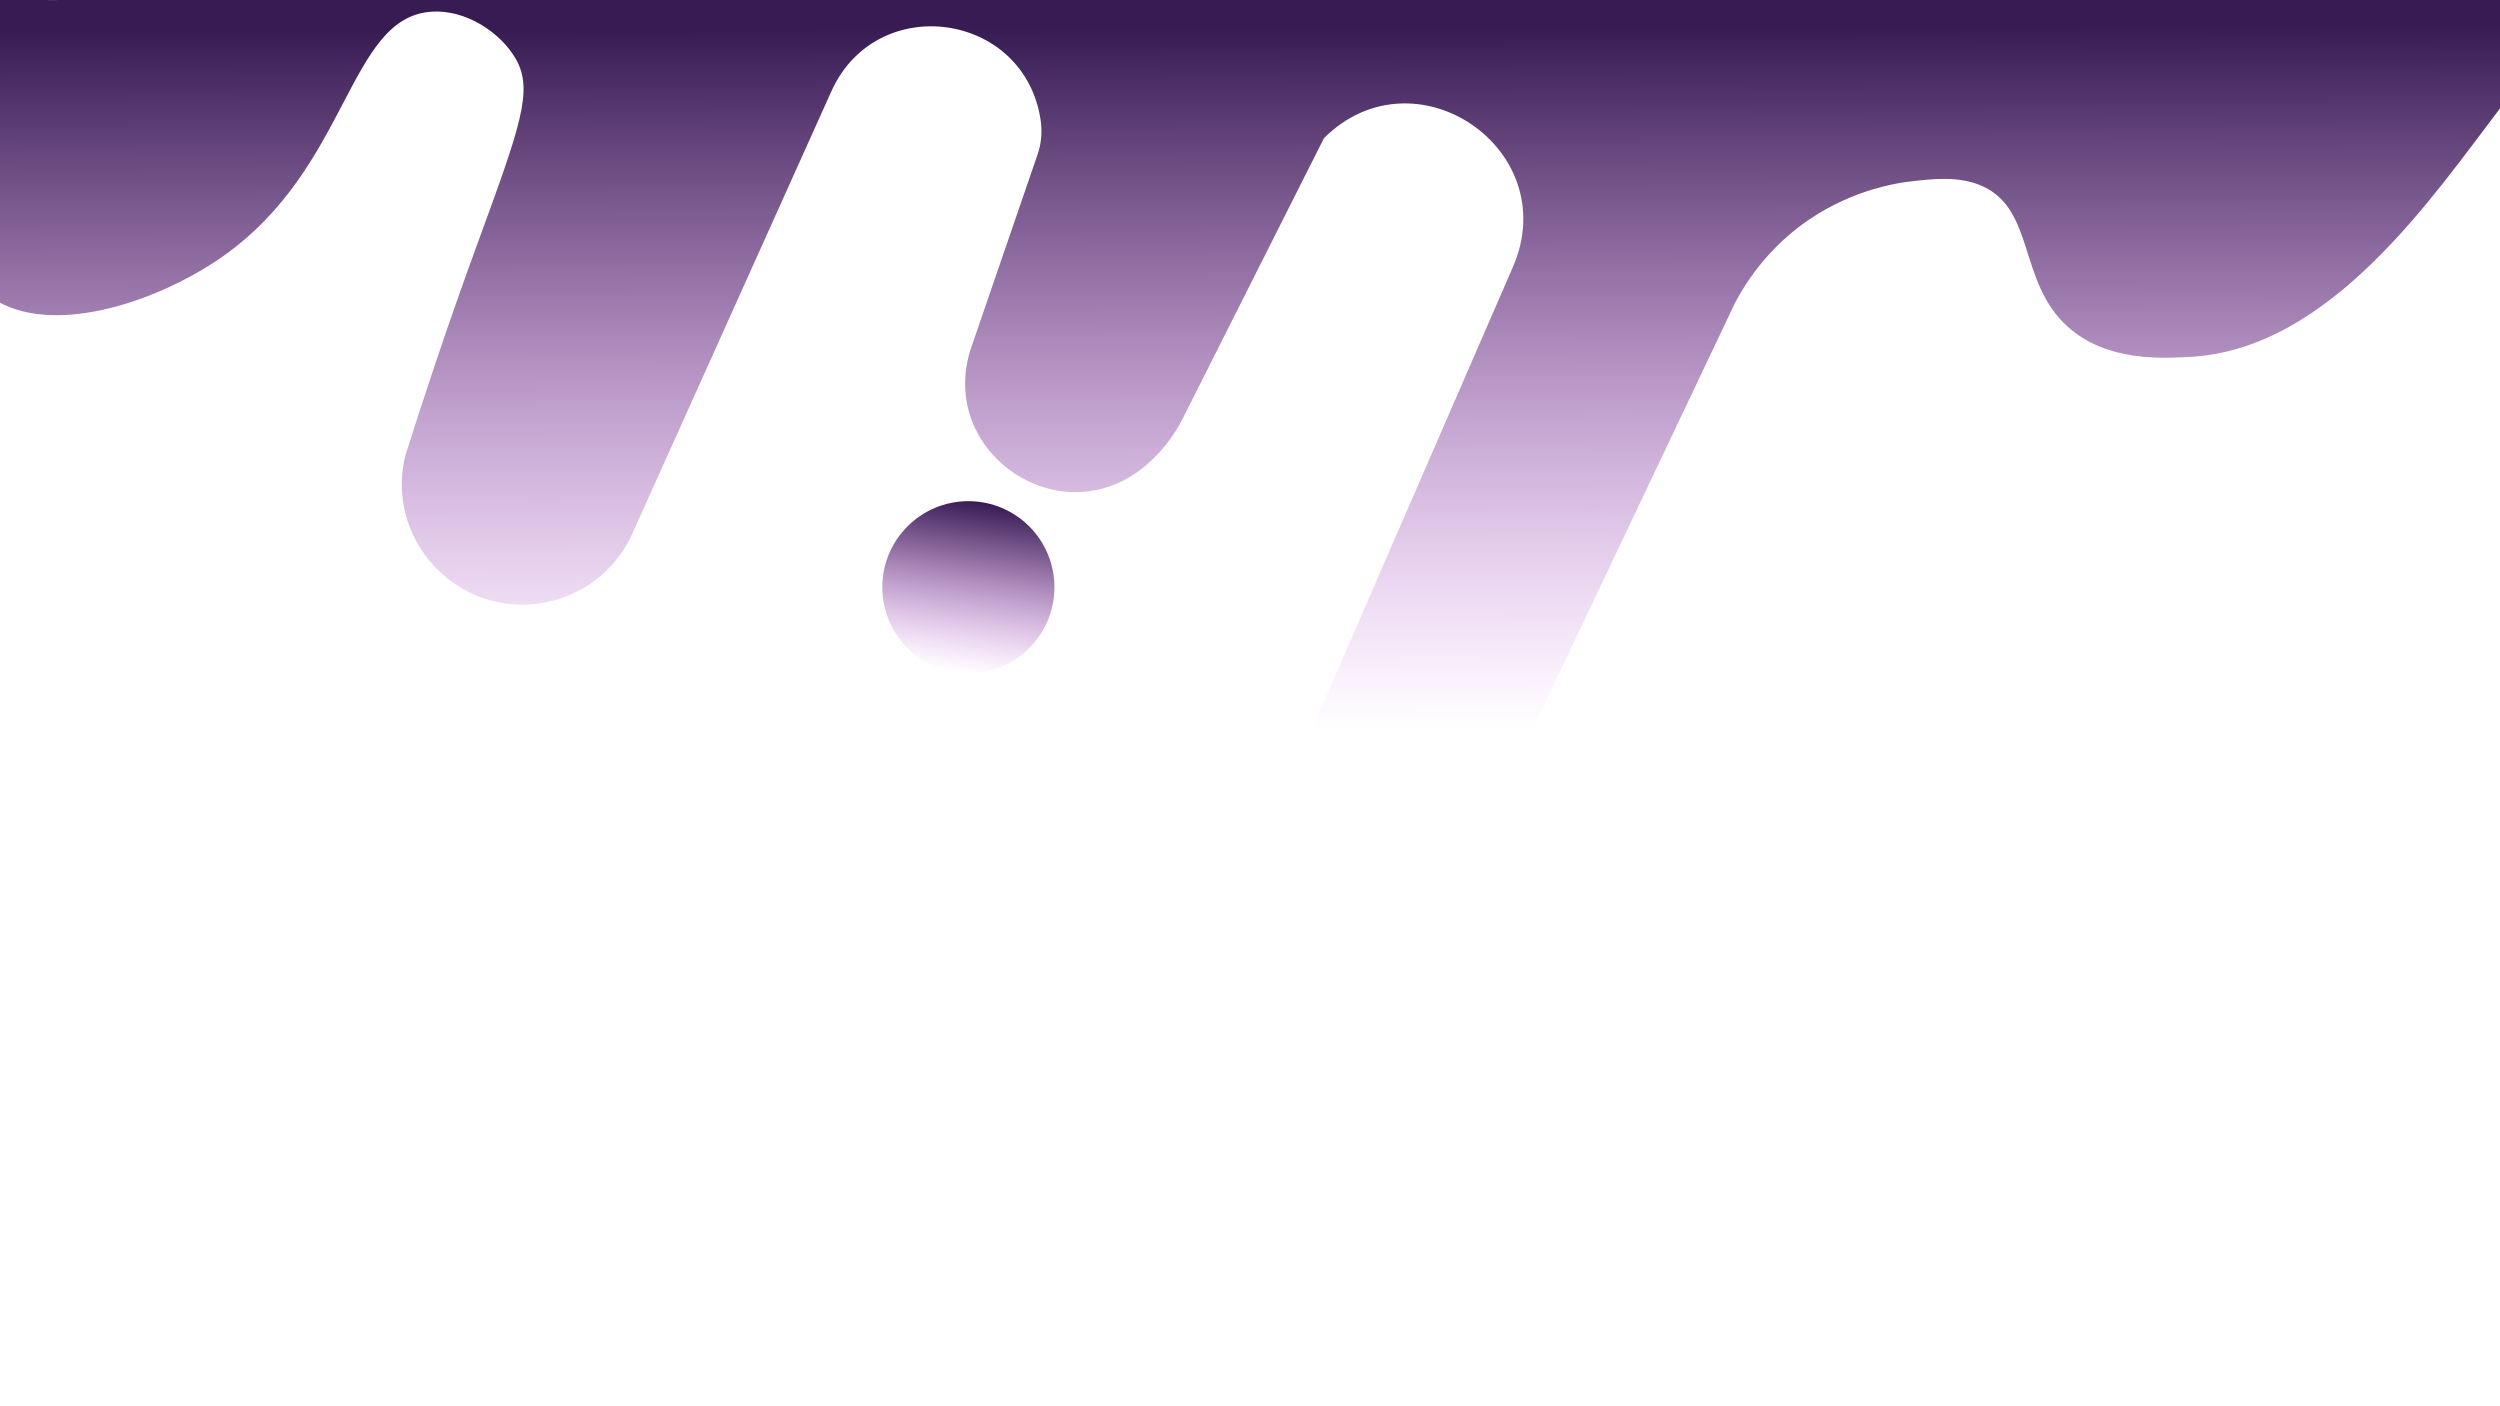 <?xml version="1.0" encoding="utf-8"?>
<!-- Generator: Adobe Illustrator 23.0.1, SVG Export Plug-In . SVG Version: 6.00 Build 0)  -->
<svg version="1.1" id="Warstwa_1" xmlns="http://www.w3.org/2000/svg" xmlns:xlink="http://www.w3.org/1999/xlink" x="0px" y="0px"
	 viewBox="0 0 1920 1080" style="enable-background:new 0 0 1920 1080;" xml:space="preserve">
<style type="text/css">
	.st0{fill:url(#SVGID_1_);}
	.st1{fill:url(#SVGID_2_);}
</style>
<g>
	<linearGradient id="SVGID_1_" gradientUnits="userSpaceOnUse" x1="960.415" y1="560.433" x2="959.254" y2="21.635">
		<stop  offset="0" style="stop-color:#C149DF;stop-opacity:0"/>
		<stop  offset="4.056364e-02" style="stop-color:#BA47D7;stop-opacity:4.056364e-02"/>
		<stop  offset="0.366" style="stop-color:#83349F;stop-opacity:0.366"/>
		<stop  offset="0.646" style="stop-color:#5B2676;stop-opacity:0.646"/>
		<stop  offset="0.867" style="stop-color:#421E5D;stop-opacity:0.867"/>
		<stop  offset="1" style="stop-color:#391B54"/>
	</linearGradient>
	<path class="st0" d="M-1.1,231.9c46.7,25.8,124.8-1.7,172.1-34.9c97.5-68.4,96-183.2,160-188c26.7-2,53.4,16,65,36
		c14,24.2,3.8,51.6-30,144c-24.2,66.2-42.4,121.9-54.9,161.6c-16,68.4,47,129.1,114.8,110.4c26.6-7.3,48.5-26.1,59.8-51.3
		L638.5,70.1C673.3-7.1,787.4,9,799.3,92.9c1.2,8.7,0.4,17.6-2.5,25.9l-50.7,147.5c-27.5,80,67.2,145.8,132.6,92.2
		c12.3-10.1,22.3-22.6,29.5-36.8l108.6-215.6c69.9-69.5,184.4,8.6,145.1,99L997.1,584.1c-31.5,72.4,54.5,138.9,116.7,90.3
		c9.3-7.3,16.8-16.6,21.9-27.3c65.6-138.1,131.1-276.2,196.7-414.3c7.7-14.6,28.3-49.3,70.6-72.5c3.6-2,7.3-3.8,7.3-3.8
		c26.5-13.1,49.7-16.3,55.8-17c17.8-2.1,38.7-4.7,56.7,3.6c40.3,18.6,27.1,73.6,65.3,107.9c29.9,26.9,72.7,24.3,95,23
		c107.2-6.3,185.9-124,236.8-190.6c0-0.3,0.1-0.6,0.2-0.9V0h-729.3C557.2,0,557.2,0,557.2,0c-5.6,0-83.1,0-160.2,0
		c-15.6,0-42.2,0-49.5,0c-85.8,0-128.8,0-133.4-0.2c0,0-0.1,0-0.1,0c-9.7,0-86.6,0.1-87.3,0.1c-23.5,0-47,0-70.5,0.1
		C50.1,0,32,0.1,22.6,0c-6.5-0.1-8.4-0.1-12.4-0.1c-3,0-6.1,0-6.1,0C1.8,0,0.1,0,0,0"/>
</g>
<g>
	
		<linearGradient id="SVGID_2_" gradientUnits="userSpaceOnUse" x1="677.606" y1="451" x2="809.794" y2="451" gradientTransform="matrix(0.148 -0.989 0.989 0.148 187.45 1119.638)">
		<stop  offset="0" style="stop-color:#C149DF;stop-opacity:0"/>
		<stop  offset="4.056364e-02" style="stop-color:#BA47D7;stop-opacity:4.056364e-02"/>
		<stop  offset="0.366" style="stop-color:#83349F;stop-opacity:0.366"/>
		<stop  offset="0.646" style="stop-color:#5B2676;stop-opacity:0.646"/>
		<stop  offset="0.867" style="stop-color:#421E5D;stop-opacity:0.867"/>
		<stop  offset="1" style="stop-color:#391B54"/>
	</linearGradient>
	<circle class="st1" cx="743.7" cy="451" r="66.1"/>
</g>
</svg>
